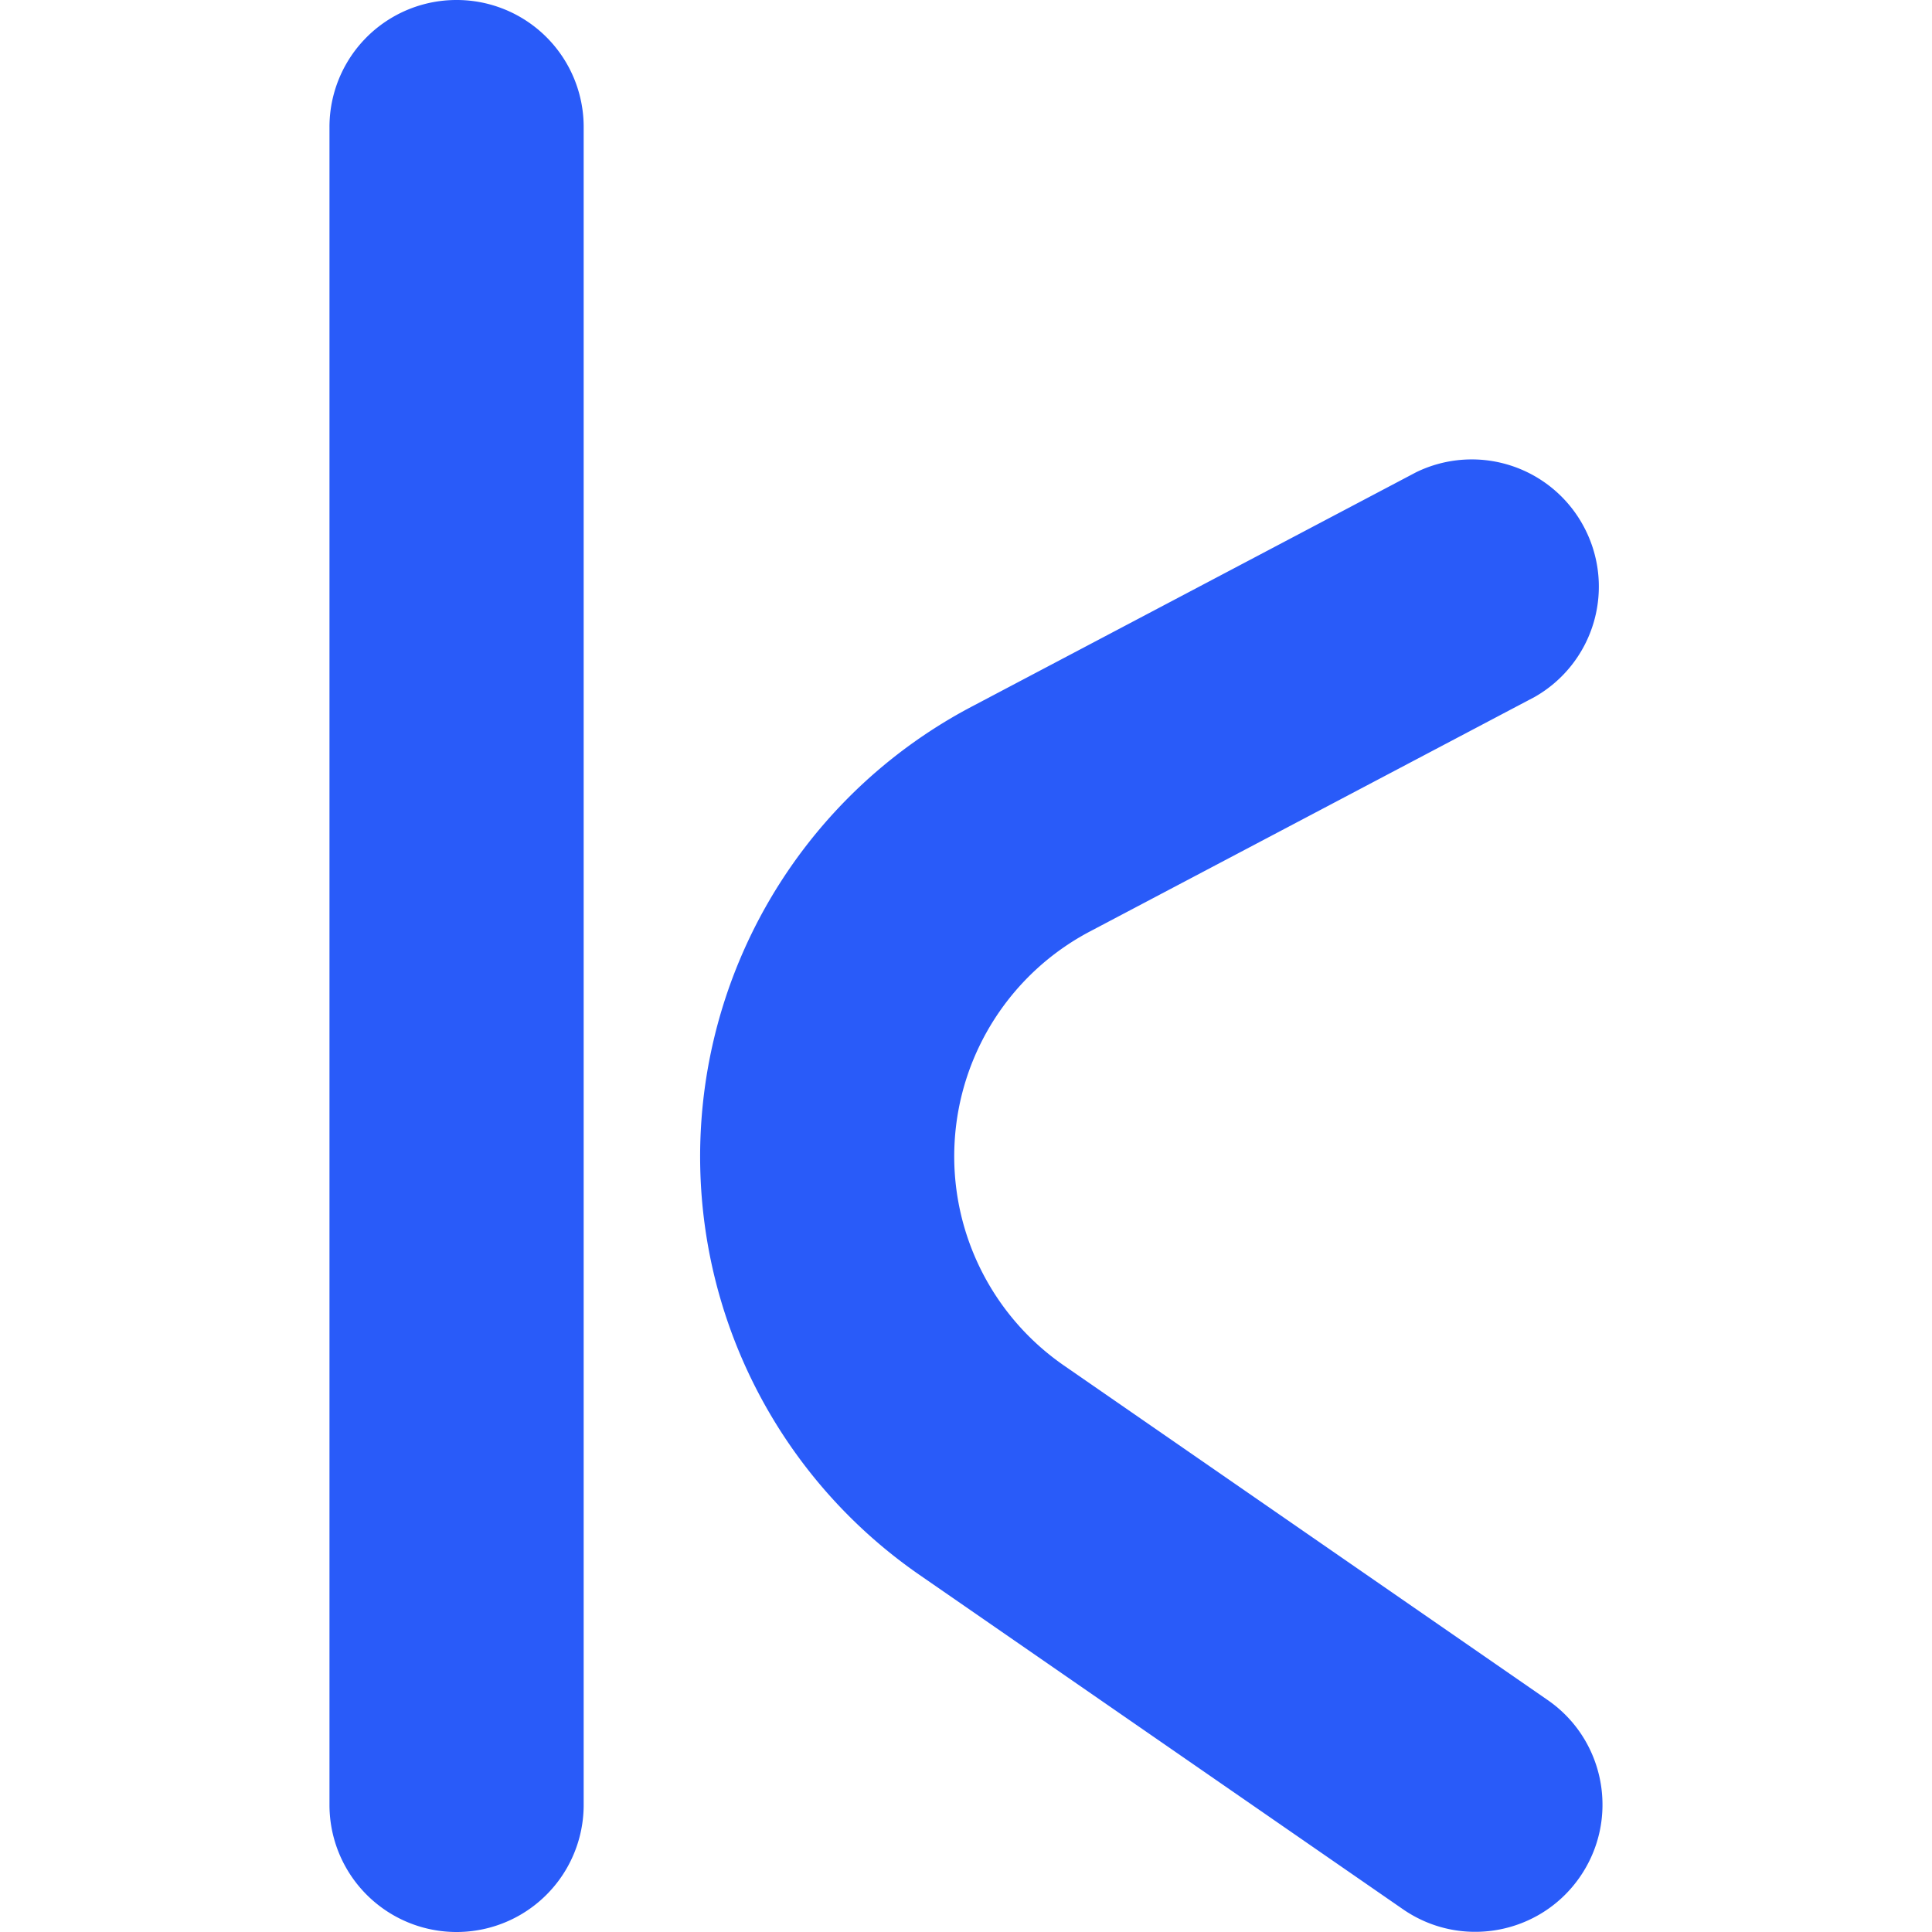 <?xml version="1.0" ?>
<svg xmlns="http://www.w3.org/2000/svg" viewBox="0 0 28.0 28.0">
	<style>
		.cls0 { fill: #295bf9; }
	</style>
	<path name="k" d="M 6.617,0.0 A 1.84,1.84 0.0 0,1 8.459,1.842 L 8.459,26.158 A 1.842,1.842 0.0 1,1 4.775,26.158 L 4.775,1.842 A 1.84,1.84 0.0 0,1 6.617,0.0 L 6.617,0.0 M 20.524,6.844 A 1.84,1.84 0.0 0,1 22.958,7.641 A 1.84,1.84 0.0 0,1 22.243,10.1 L 15.795,13.5 C 14.656,14.101 13.913,15.253 13.836,16.538 C 13.759,17.823 14.359,19.056 15.418,19.789 L 22.431,24.639 C 23.268,25.219 23.476,26.367 22.896,27.204 C 22.316,28.041 21.168,28.249 20.331,27.669 L 13.318,22.819 A 7.37,7.37 0.0 0,1 14.075,10.245 L 20.524,6.844" class="cls0"/>
</svg>